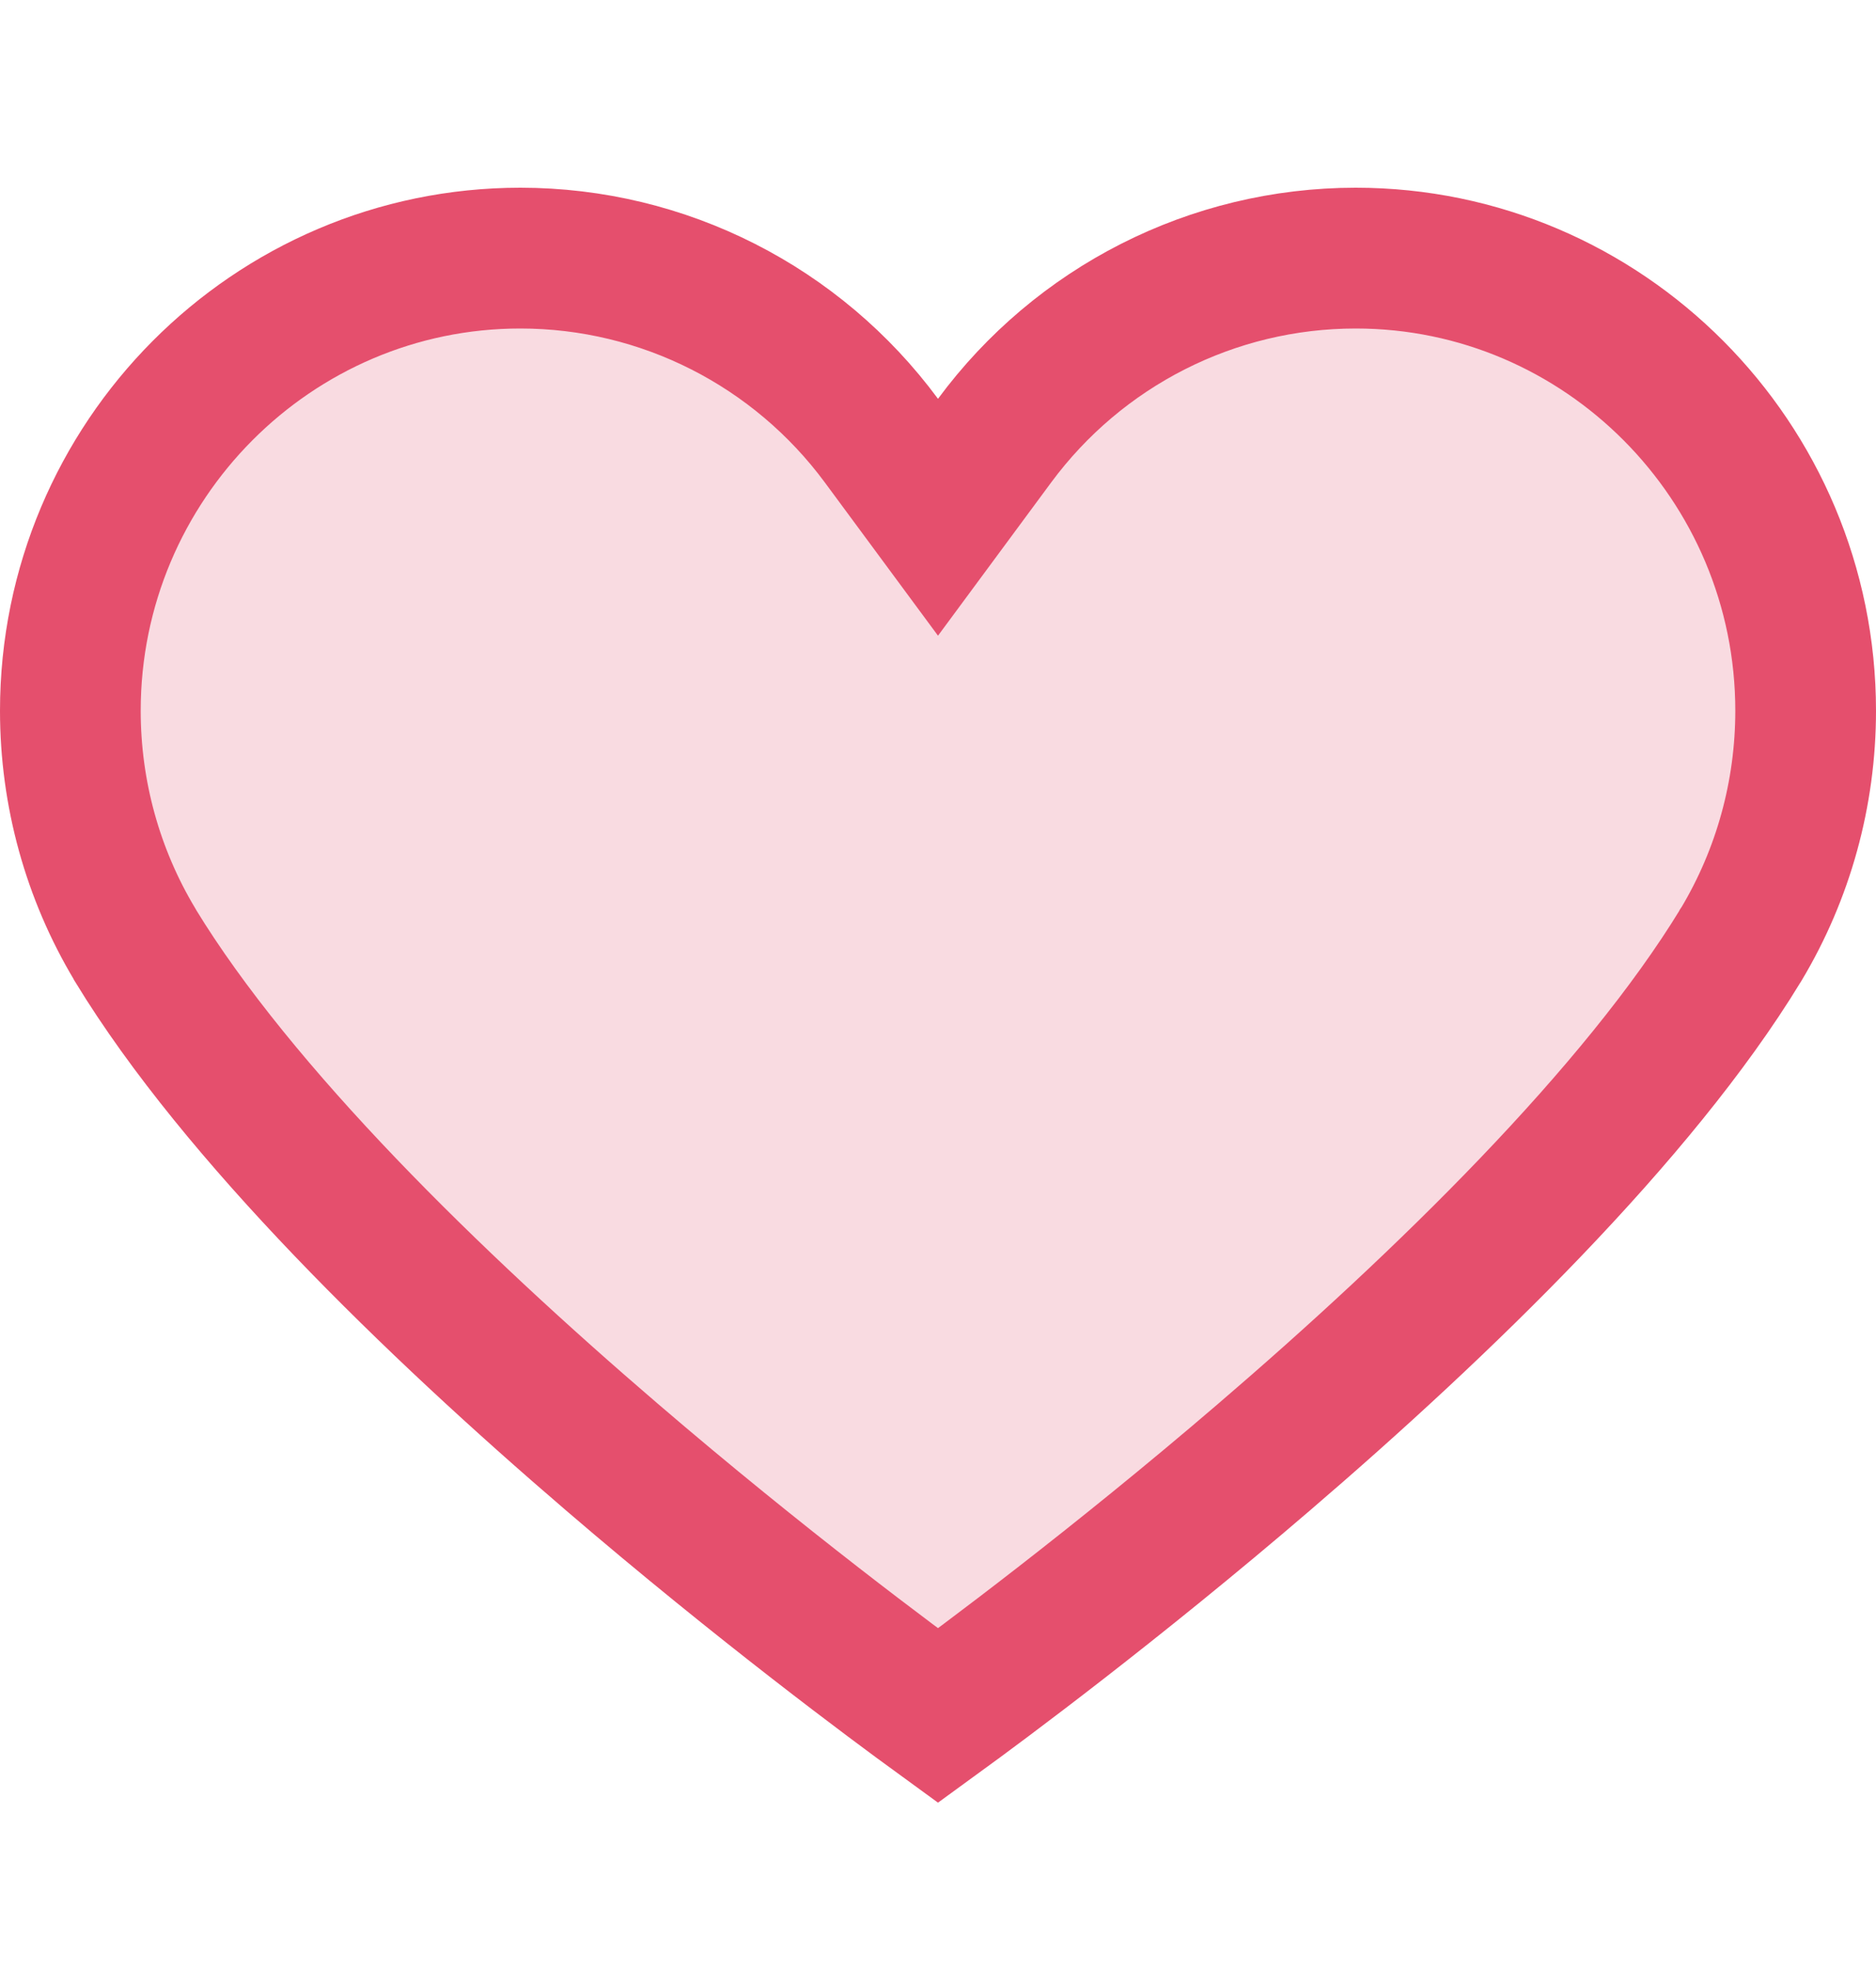 
<svg xmlns="http://www.w3.org/2000/svg" width="20" height="21" viewBox="0 0 20 21">
<path d="M13.484 15.518C11.877 16.897 10.455 17.948 10 18.279C9.545 17.948 8.123 16.897 6.516 15.518C4.621 13.893 2.542 11.874 1.445 10.076L1.442 10.07L1.437 10.061C0.988 9.313 0.75 8.454 0.75 7.573C0.75 4.911 2.906 2.75 5.547 2.75C7.077 2.75 8.499 3.48 9.397 4.695L10 5.511L10.603 4.695C11.501 3.48 12.923 2.75 14.453 2.75C17.094 2.75 19.25 4.911 19.25 7.573C19.25 8.454 19.012 9.313 18.564 10.061L18.558 10.07L18.556 10.074C17.459 11.873 15.38 13.892 13.484 15.518Z"
 fill="#e54f6d" fill-opacity="0.2" stroke="#e54f6d" stroke-width="1.5"></path>
</svg>